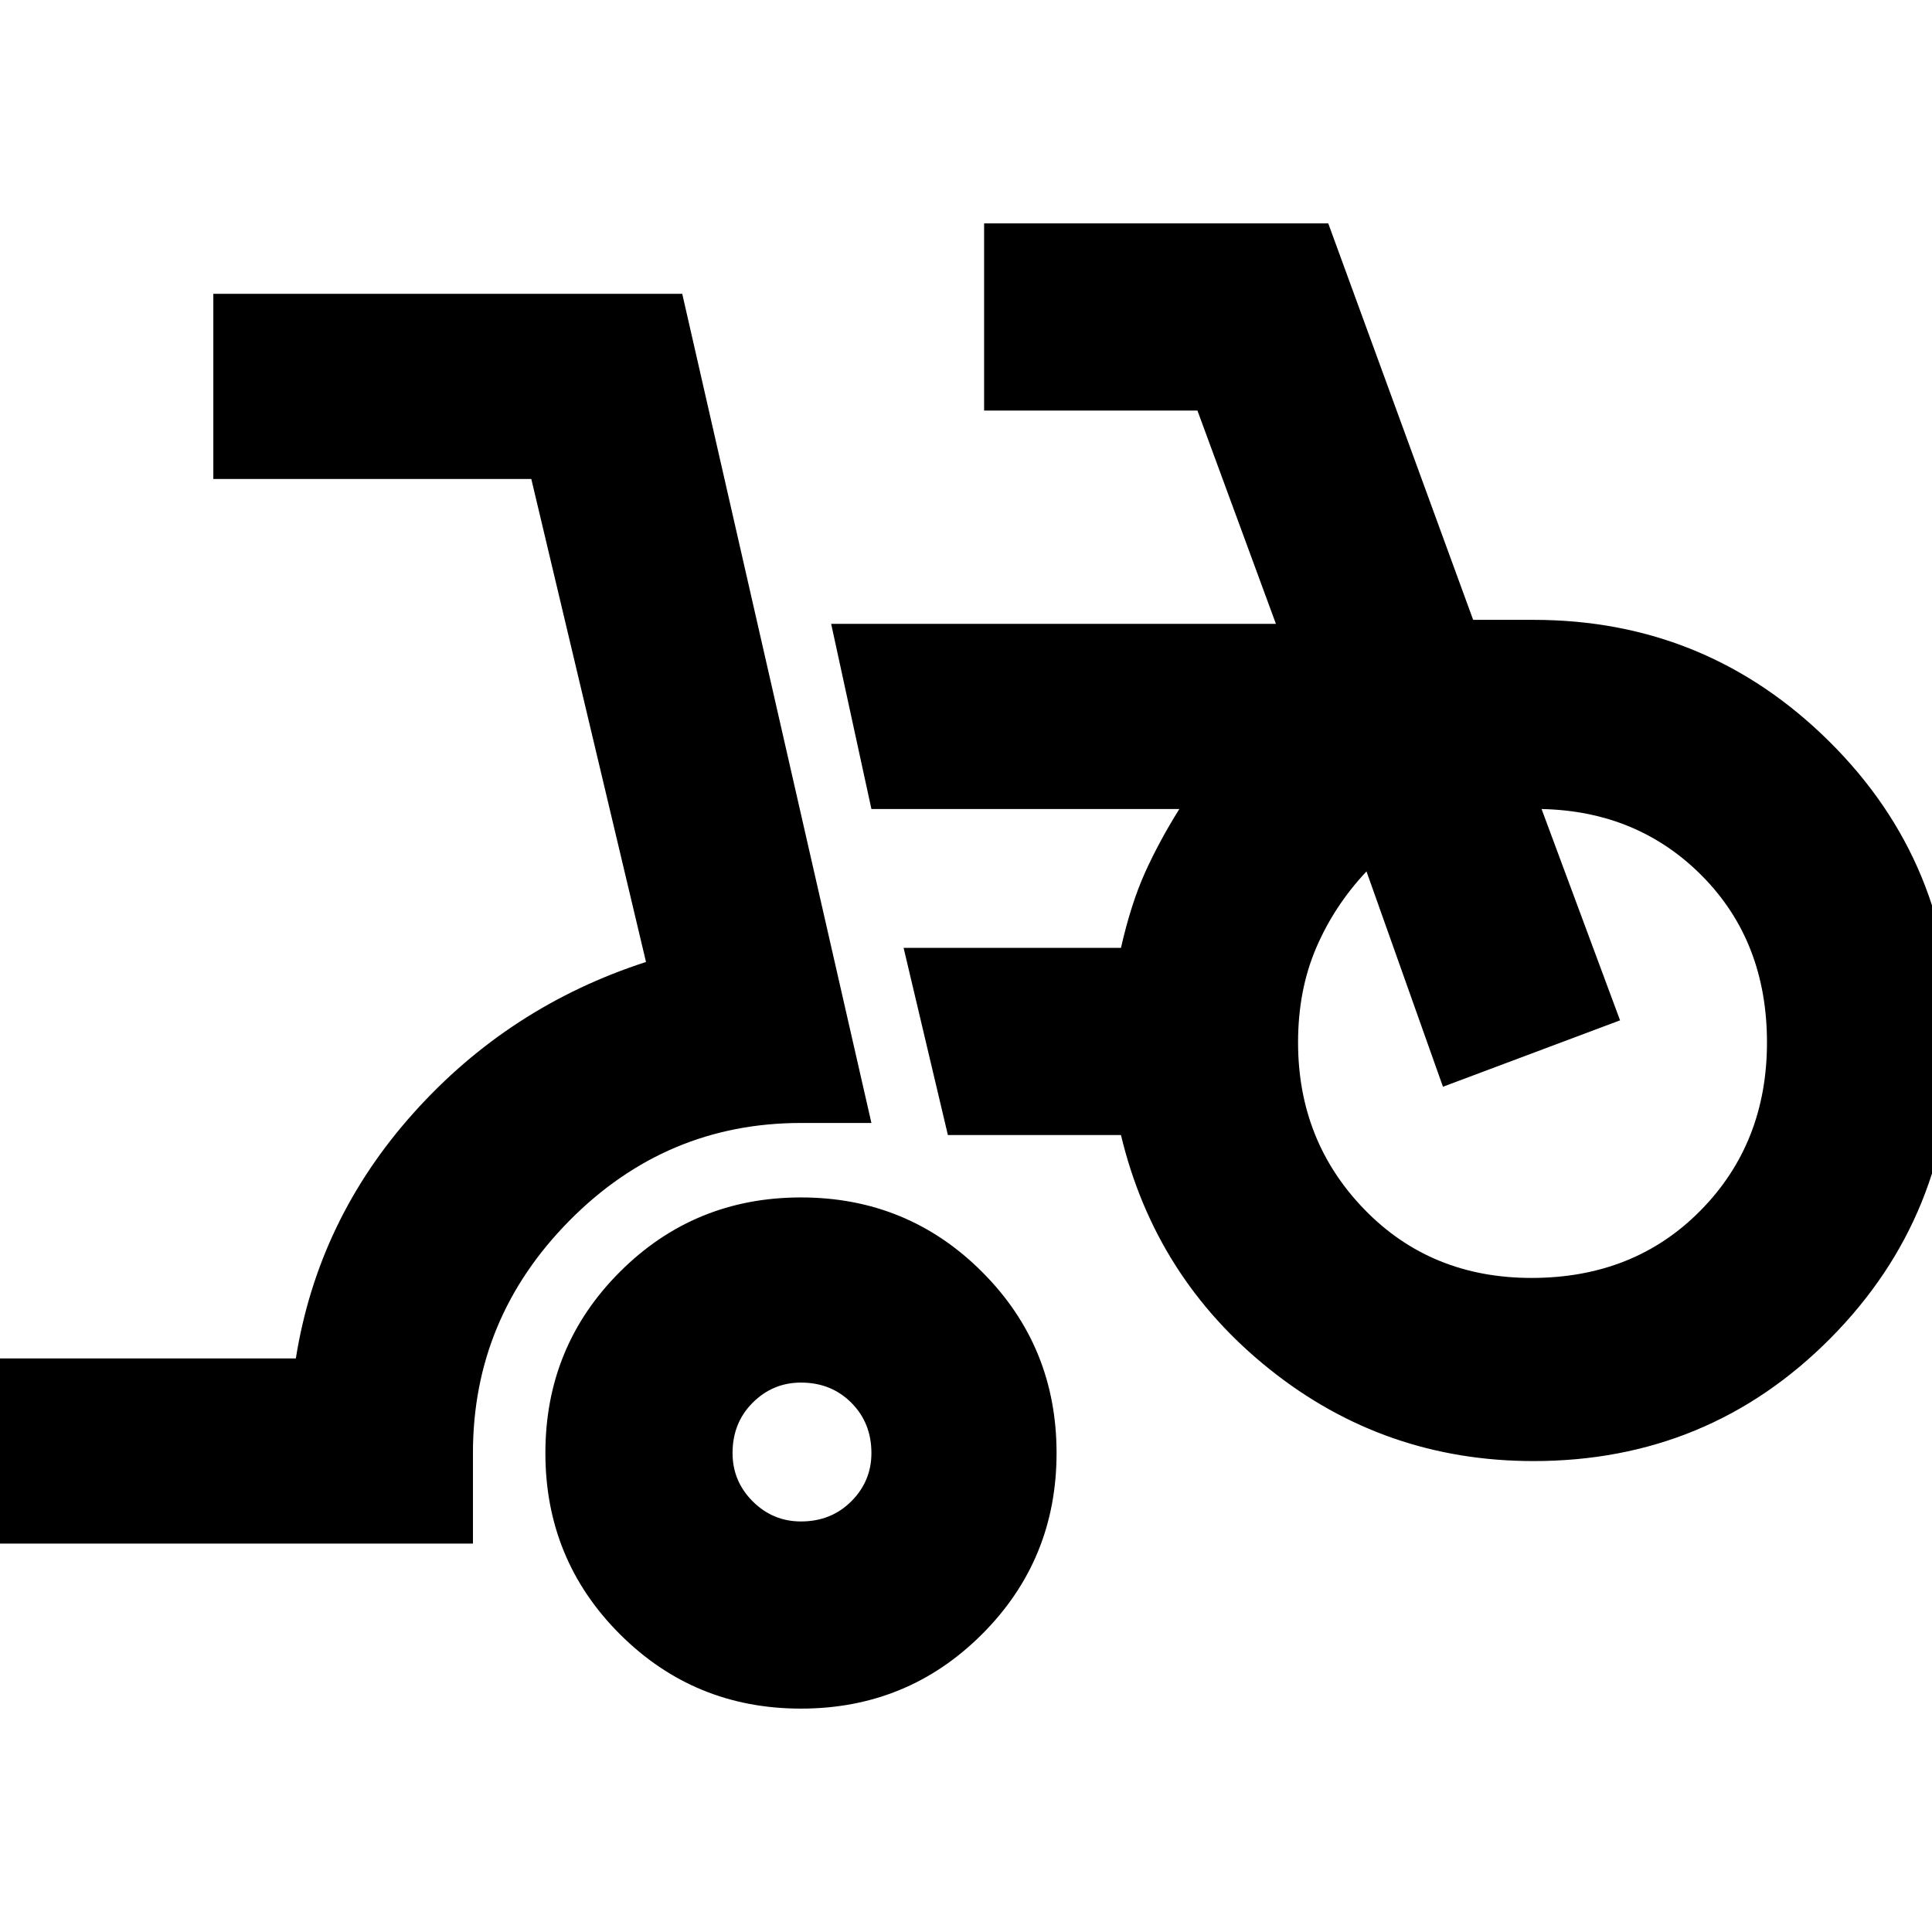 <svg xmlns="http://www.w3.org/2000/svg" height="24" width="24"><path d="M-0.25 19.175V16.875H3.675Q3.95 15.15 5.138 13.825Q6.325 12.5 8.025 11.95L6.6 5.95H2.65V3.65H8.475L10.825 13.95H9.95Q8.275 13.95 7.075 15.162Q5.875 16.375 5.875 18.05V19.175ZM9.95 21.225Q8.625 21.225 7.7 20.3Q6.775 19.375 6.775 18.05Q6.775 16.725 7.7 15.8Q8.625 14.875 9.95 14.875Q11.275 14.875 12.2 15.8Q13.125 16.725 13.125 18.05Q13.125 19.375 12.2 20.3Q11.275 21.225 9.95 21.225ZM9.95 18.9Q10.325 18.9 10.575 18.65Q10.825 18.4 10.825 18.05Q10.825 17.675 10.575 17.425Q10.325 17.175 9.95 17.175Q9.6 17.175 9.35 17.425Q9.1 17.675 9.1 18.05Q9.1 18.4 9.35 18.65Q9.6 18.9 9.95 18.9ZM19.05 18.15Q17.2 18.15 15.775 17.012Q14.35 15.875 13.925 14.1H11.775L11.225 11.775H13.925Q14.05 11.225 14.225 10.837Q14.4 10.45 14.65 10.05H10.825L10.325 7.75H15.85L14.875 5.1H12.225V2.775H16.5L18.3 7.7H19.05Q21.2 7.7 22.725 9.212Q24.25 10.725 24.25 12.9Q24.25 15.1 22.738 16.625Q21.225 18.15 19.05 18.15ZM19.025 15.875Q20.3 15.875 21.125 15.037Q21.95 14.2 21.95 12.95Q21.95 11.7 21.15 10.887Q20.35 10.075 19.15 10.05Q19.15 10.05 19.15 10.05Q19.15 10.05 19.15 10.05L20.125 12.675L17.925 13.5L16.975 10.825Q16.575 11.25 16.35 11.775Q16.125 12.3 16.125 12.95Q16.125 14.175 16.95 15.025Q17.775 15.875 19.025 15.875ZM9.95 18.05Q9.95 18.05 9.95 18.05Q9.95 18.05 9.95 18.05Q9.95 18.05 9.95 18.05Q9.95 18.05 9.95 18.05Q9.95 18.05 9.95 18.05Q9.95 18.05 9.95 18.05Q9.95 18.05 9.95 18.05Q9.95 18.05 9.95 18.05ZM19.05 12.95Q19.05 12.95 19.05 12.95Q19.05 12.95 19.05 12.95Q19.05 12.95 19.05 12.95Q19.05 12.95 19.05 12.95Q19.05 12.95 19.05 12.95Q19.05 12.95 19.05 12.95Q19.05 12.95 19.05 12.95Q19.05 12.95 19.05 12.95Q19.05 12.95 19.05 12.95Q19.05 12.95 19.05 12.95Z"/></svg>